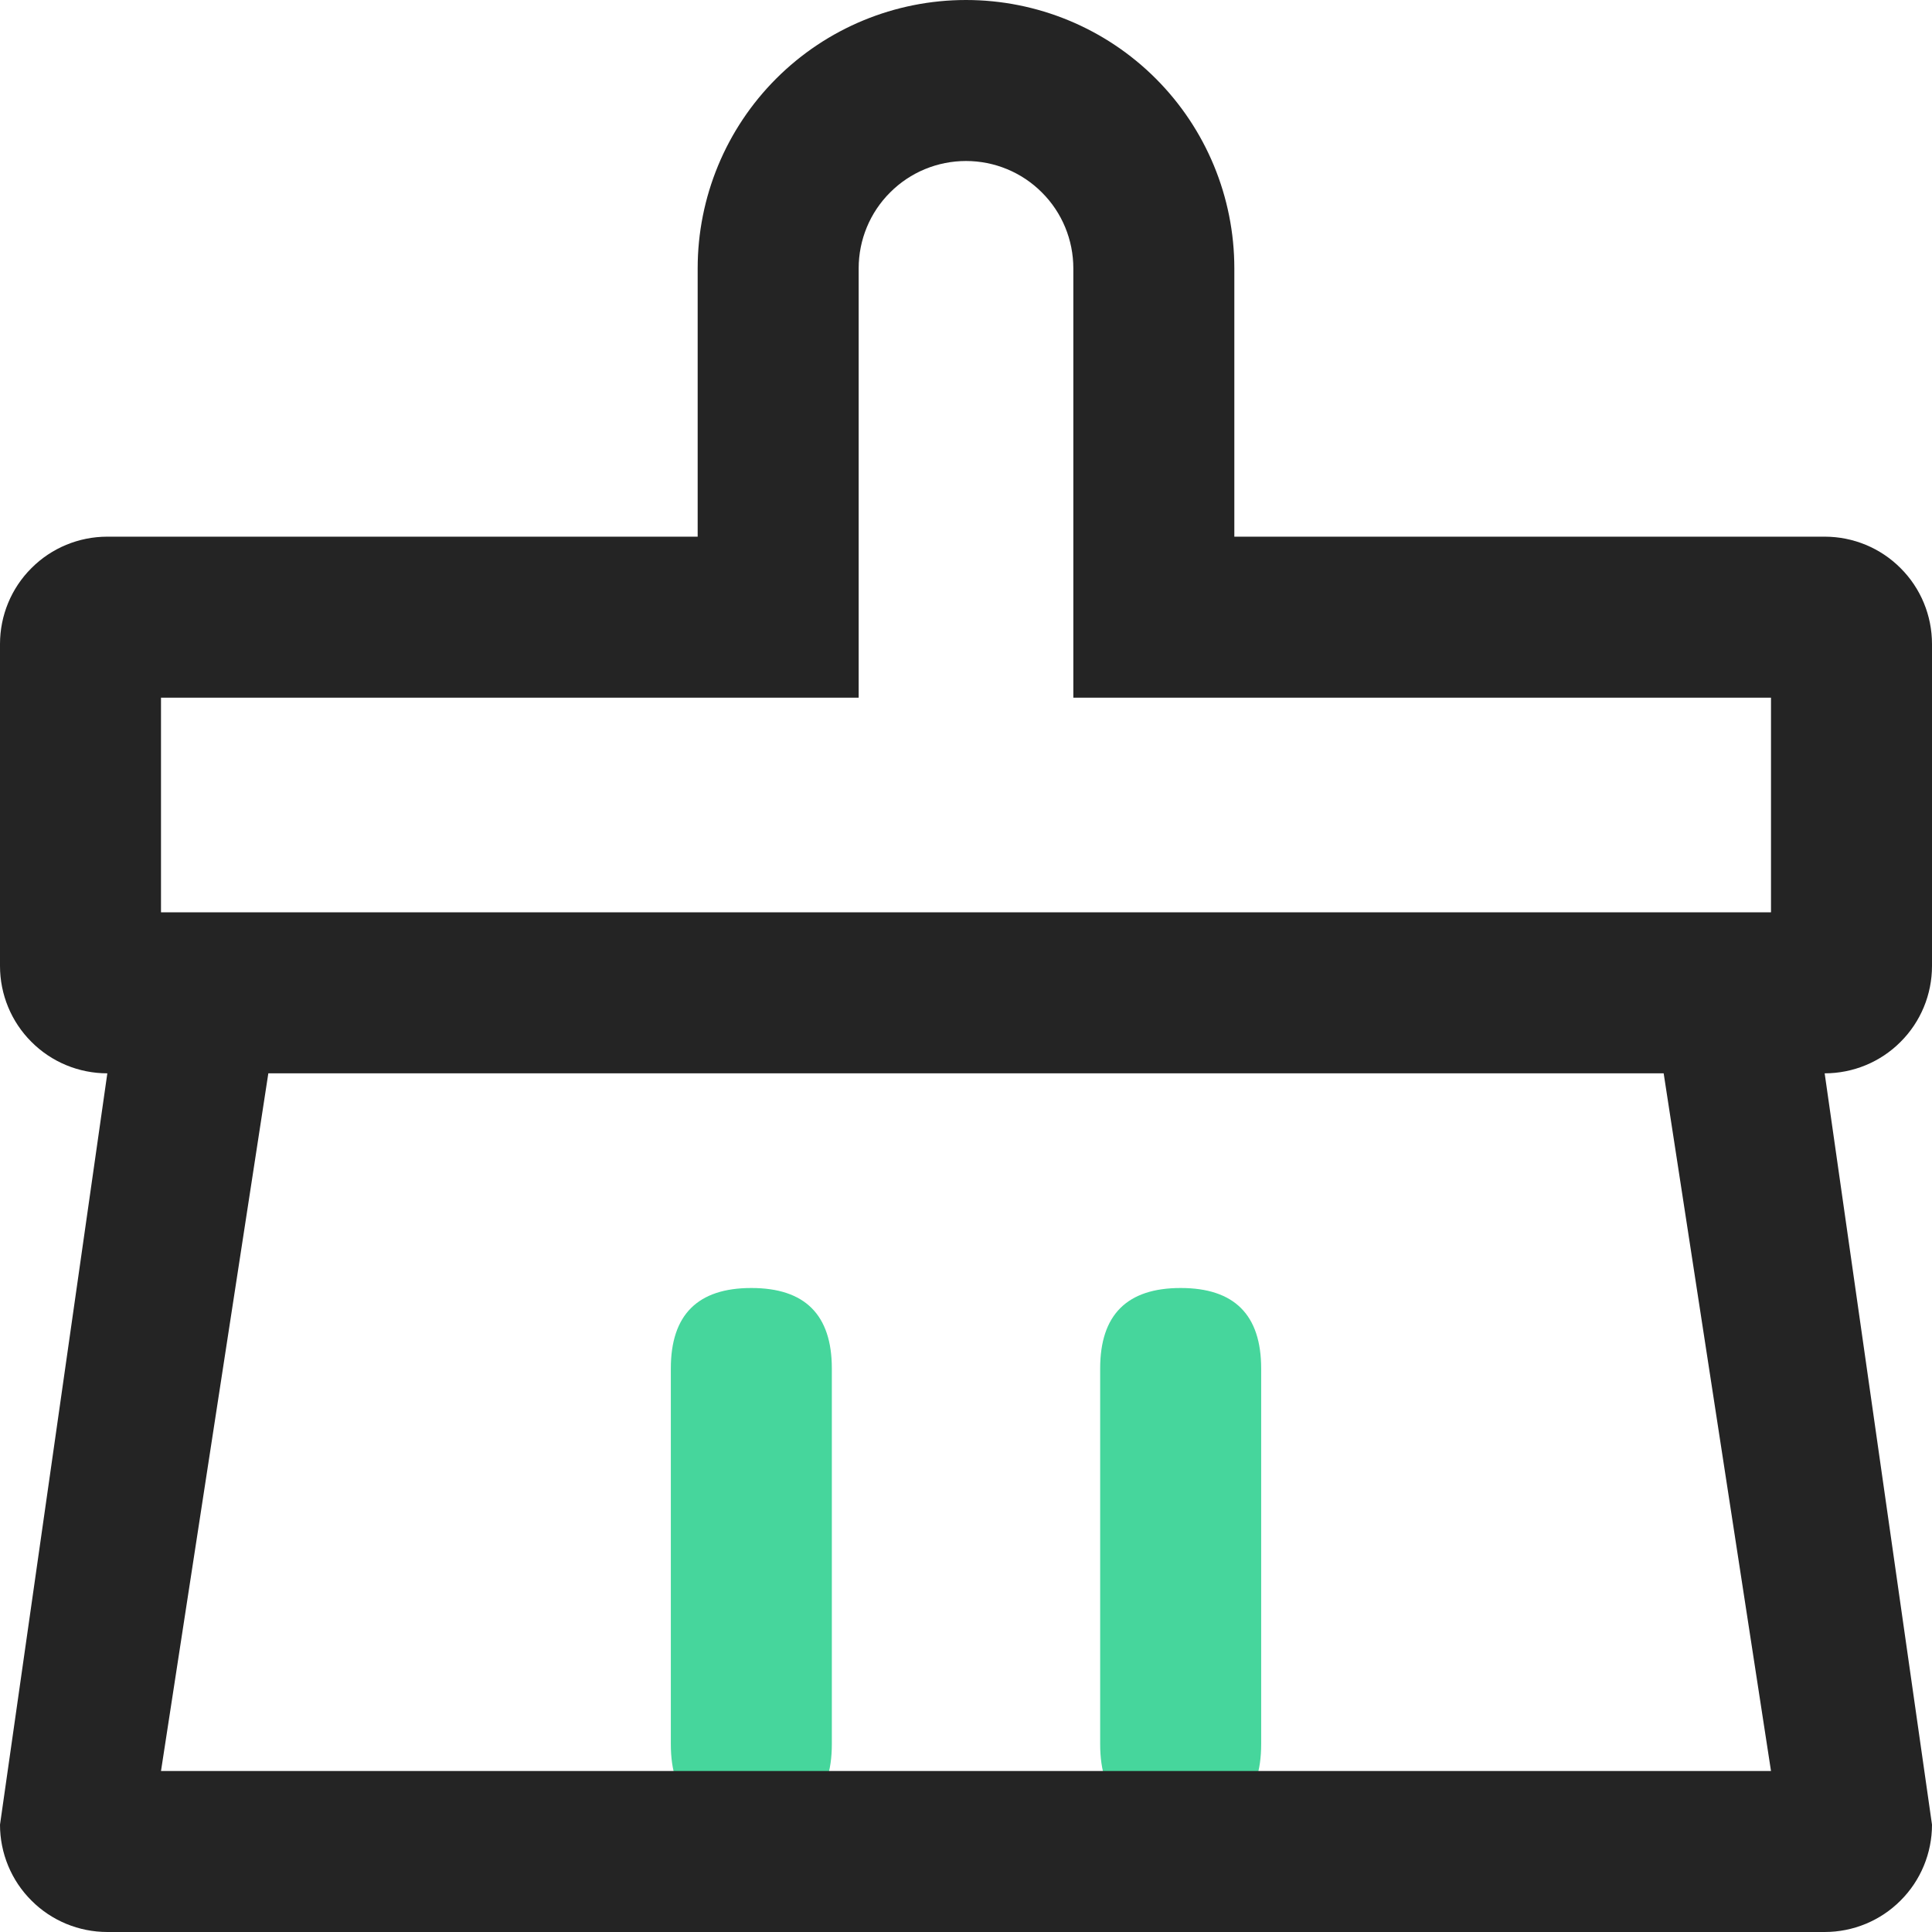 <svg width="18" height="18" viewBox="0 0 18 18" fill="none" xmlns="http://www.w3.org/2000/svg">
<path d="M6.25 16.25V12.75C6.25 12.25 6.5 12 7 12C7.5 12 7.75 12.25 7.75 12.75V16.25C7.75 16.75 7.5 17 7 17C6.5 17 6.25 16.75 6.25 16.25Z" fill="#46D69C"/>
<path d="M10.25 16.25V12.75C10.25 12.25 10.5 12 11 12C11.5 12 11.75 12.25 11.75 12.75V16.25C11.75 16.75 11.5 17 11 17C10.5 17 10.25 16.75 10.25 16.25Z" fill="#46D69C"/>
<path d="M9 1.5C9.265 1.5 9.52 1.605 9.707 1.793C9.895 1.98 10 2.235 10 2.5V6.5H16.5V8.5H1.5V6.5H8V2.5C8 2.235 8.105 1.98 8.293 1.793C8.48 1.605 8.735 1.5 9 1.5ZM9 0C8.337 0 7.701 0.263 7.232 0.732C6.763 1.201 6.5 1.837 6.5 2.5V5H1C0.735 5 0.48 5.105 0.293 5.293C0.105 5.48 0 5.735 0 6V9C0 9.265 0.105 9.52 0.293 9.707C0.48 9.895 0.735 10 1 10H17C17.265 10 17.52 9.895 17.707 9.707C17.895 9.52 18 9.265 18 9V6C18 5.735 17.895 5.48 17.707 5.293C17.52 5.105 17.265 5 17 5H11.5V2.5C11.5 1.837 11.237 1.201 10.768 0.732C10.299 0.263 9.663 0 9 0ZM15.5 10L16.5 16.5H1.5L2.5 10H1L0 17C0 17.265 0.105 17.52 0.293 17.707C0.48 17.895 0.735 18 1 18H17C17.265 18 17.52 17.895 17.707 17.707C17.895 17.52 18 17.265 18 17L17 10H15.5Z" fill="#242424"/>
</svg>
